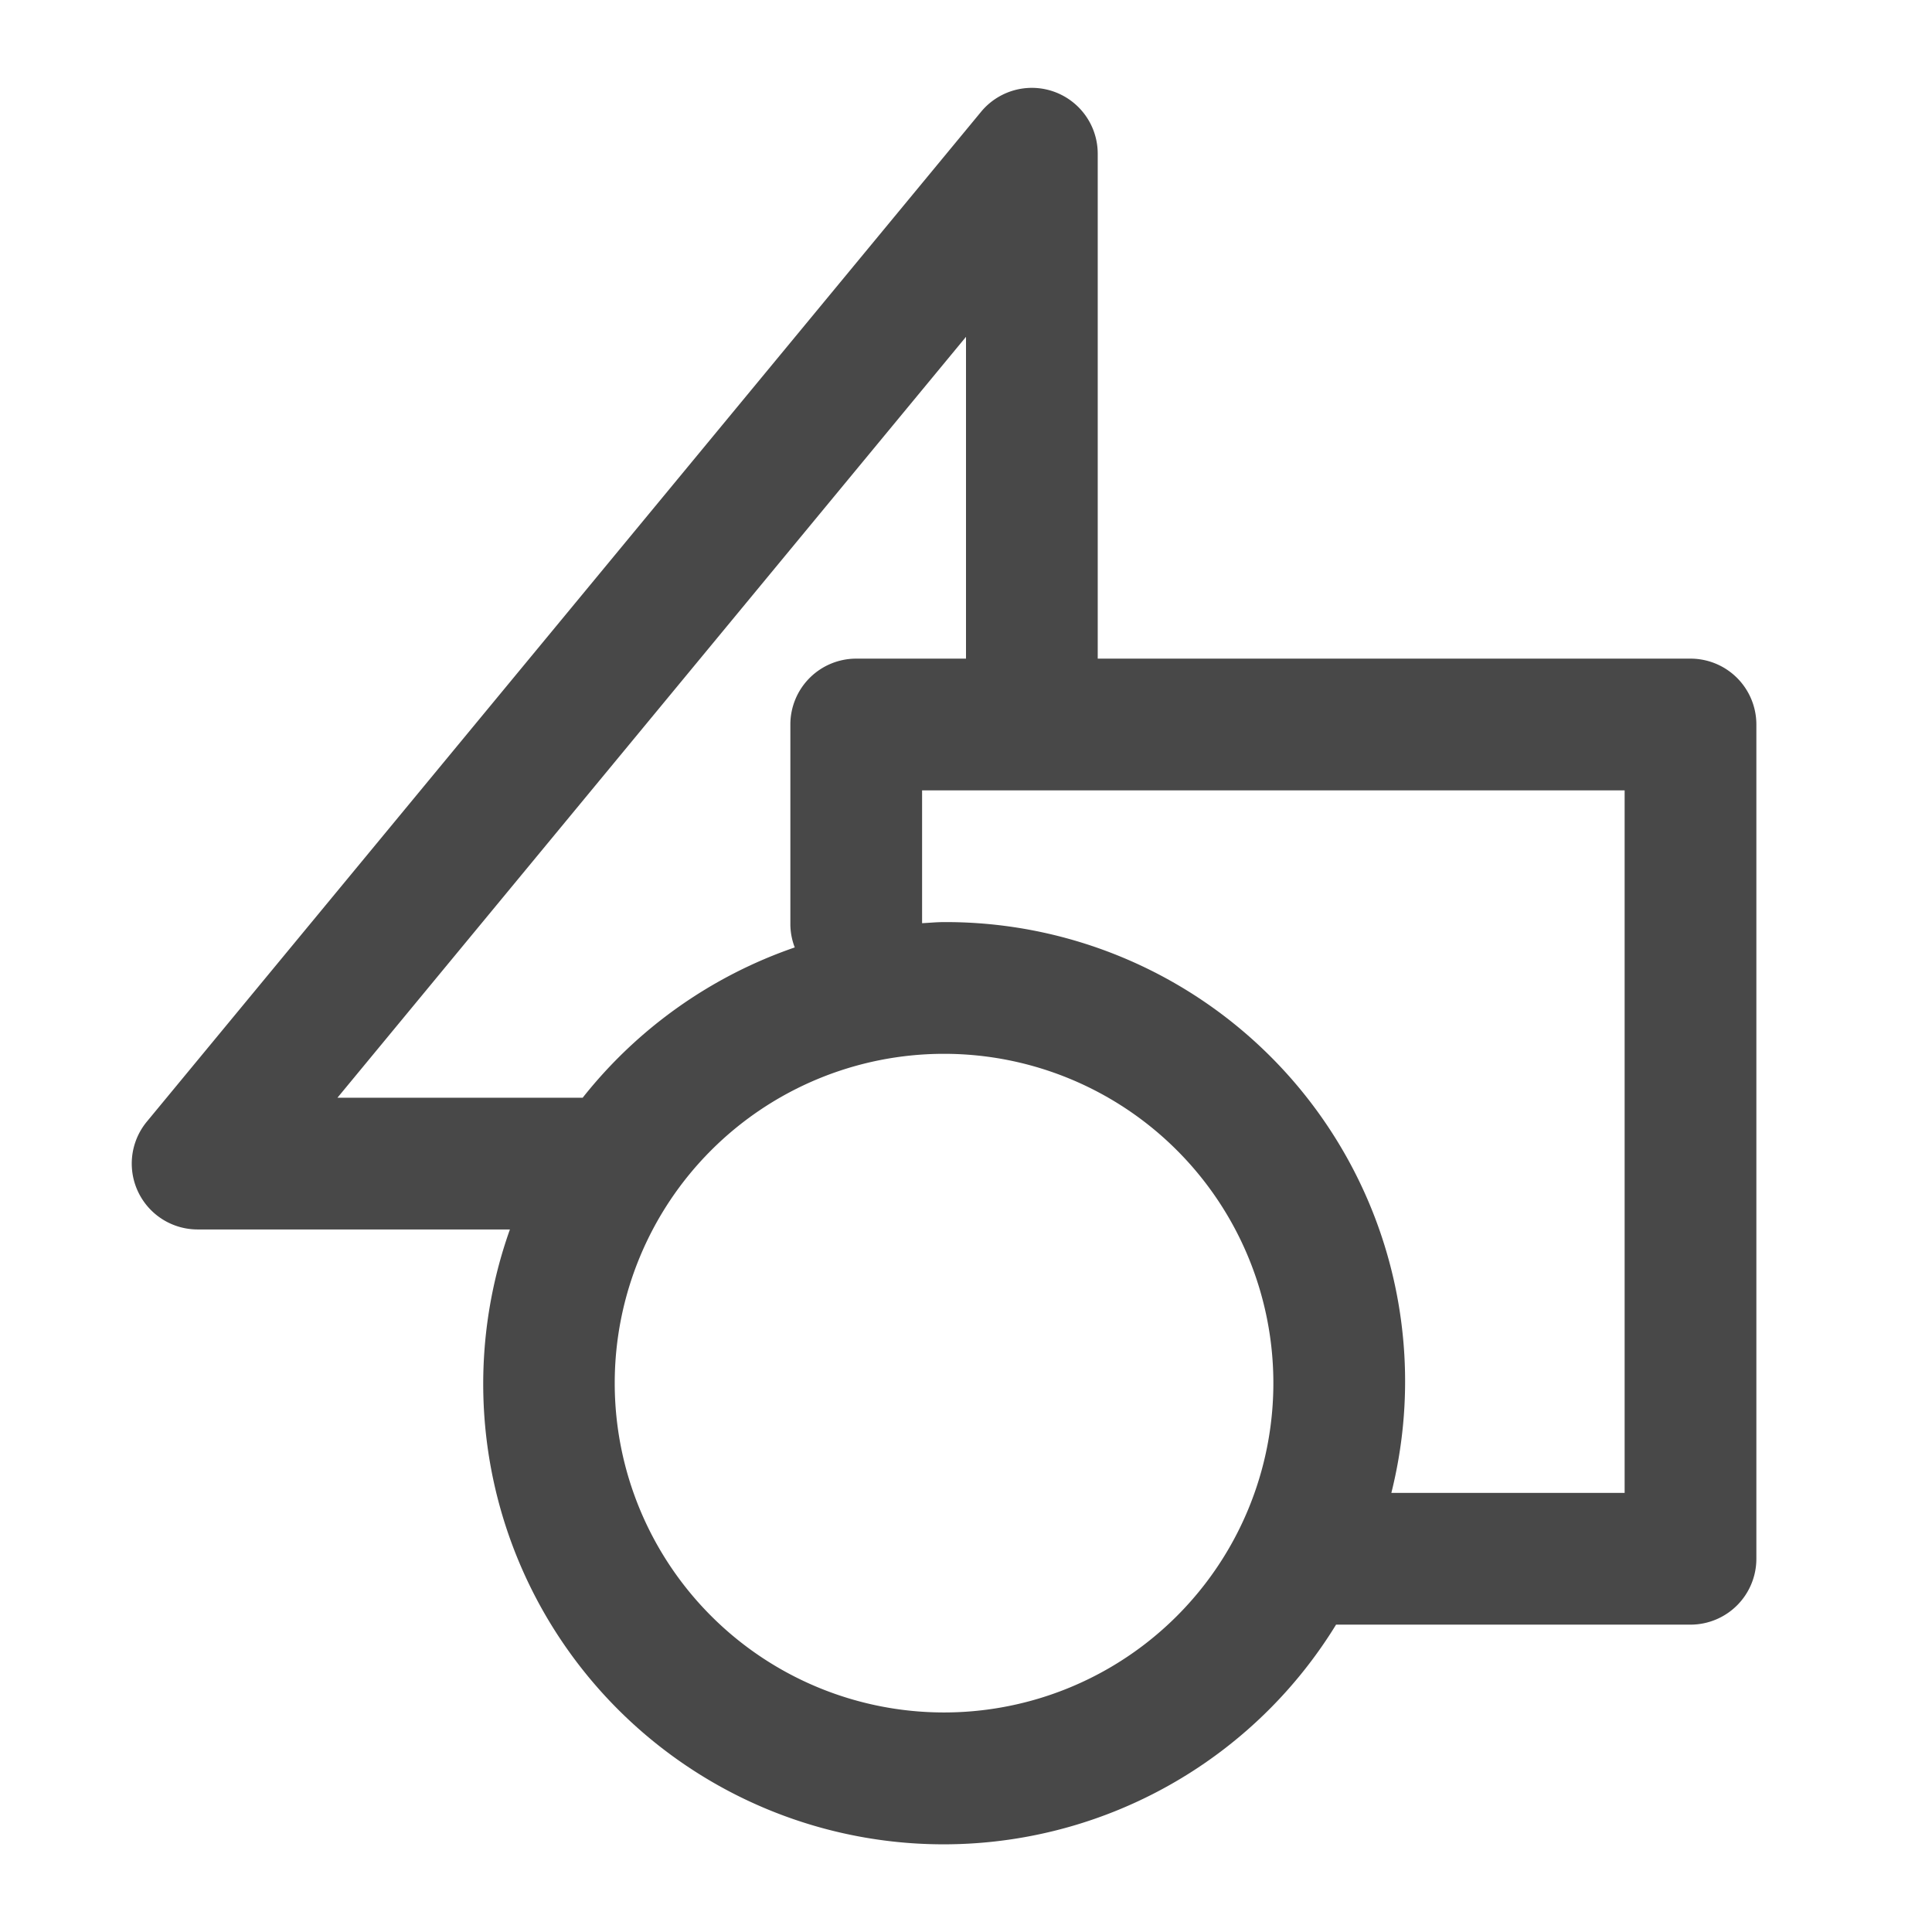 <svg id="SX_IlluGraphic_44_N" xmlns="http://www.w3.org/2000/svg" width="44" height="44" viewBox="0 0 44 44">
  <g id="SLMOCK">
    <rect id="Canvas" width="44" height="44" fill="rgba(255,19,220,0)"/>
  </g>
  <g id="Illu">
    <path id="Path_127464" data-name="Path 127464" d="M38.5,15H25V3.5a1.5,1.5,0,0,0-2.656-.955l-19,23A1.5,1.5,0,0,0,4.5,28h7.113a10.485,10.485,0,0,0,18.815,9H38.5A1.5,1.5,0,0,0,40,35.5v-19A1.5,1.5,0,0,0,38.5,15ZM7.685,25,22,7.671V15H19.5A1.5,1.5,0,0,0,18,16.5v4.555a1.488,1.488,0,0,0,.1.522A10.526,10.526,0,0,0,13.27,25ZM21.5,39A7.5,7.5,0,1,1,29,31.5,7.5,7.5,0,0,1,21.5,39ZM37,34H31.687A10.459,10.459,0,0,0,21.5,21c-.169,0-.333.017-.5.025V18H37Z" fill="#484848"/>
  </g>
</svg>
